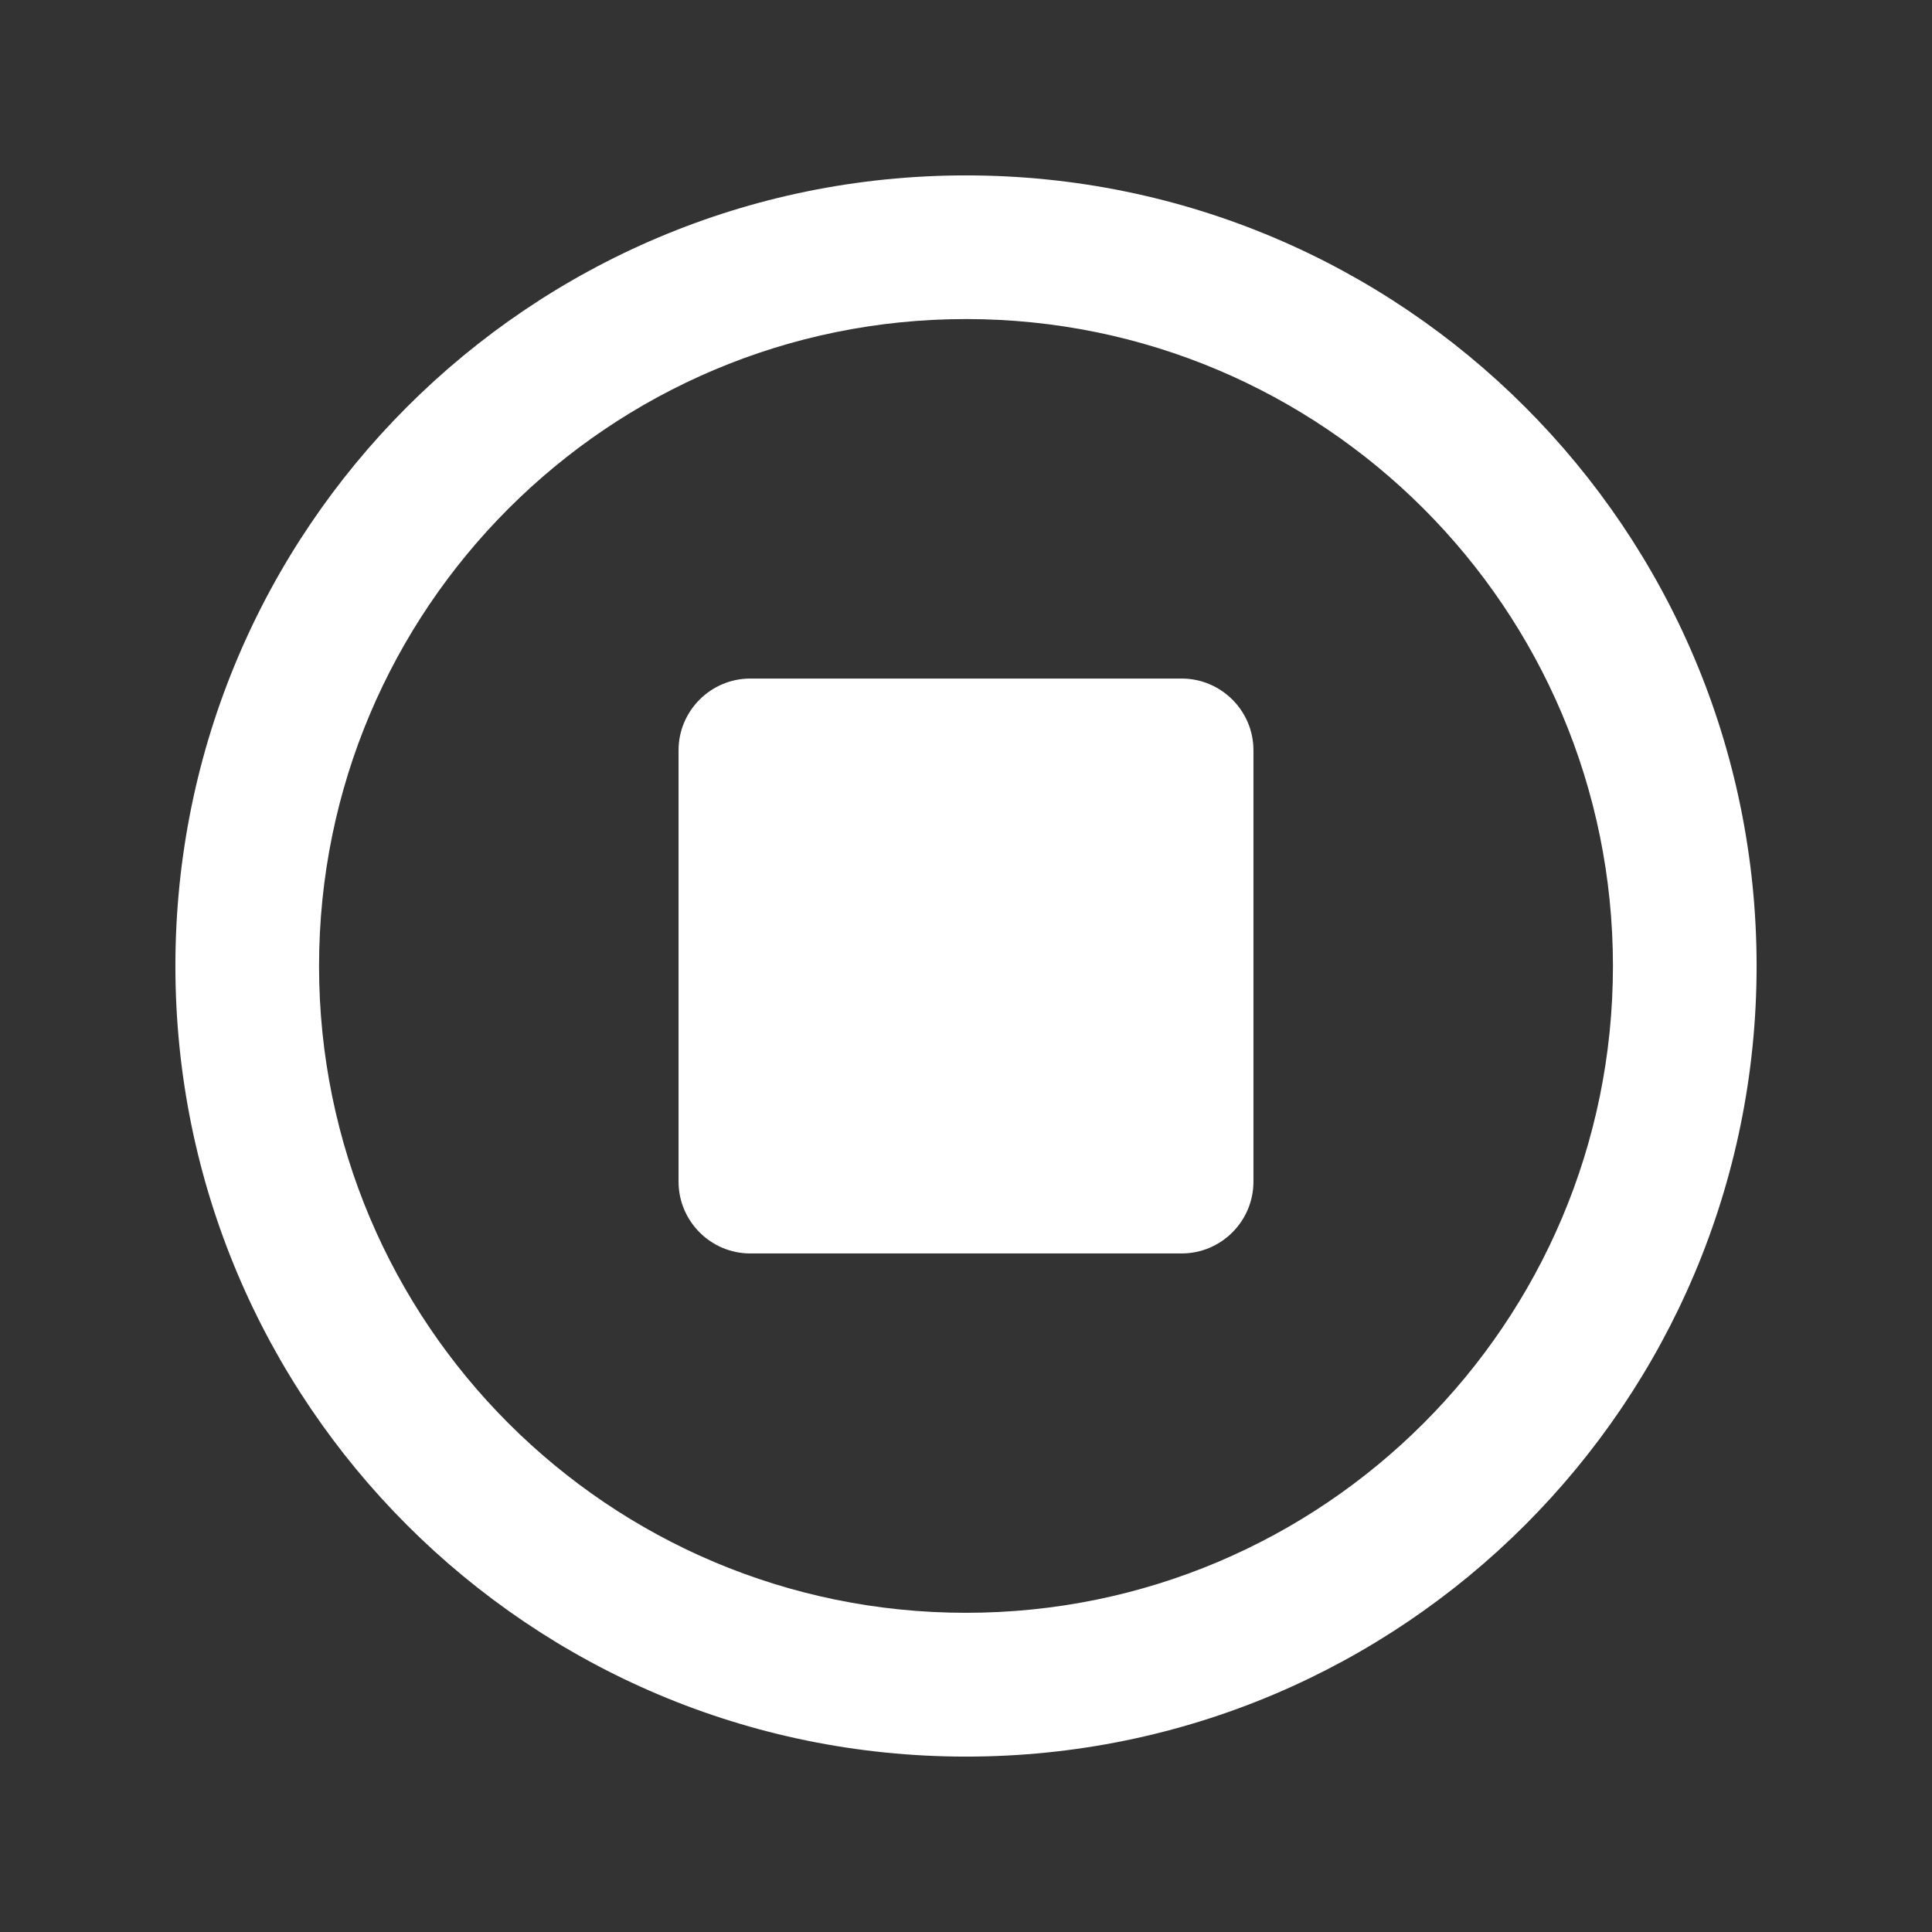 <svg width="14" height="14" viewBox="0 0 14 14" fill="none" xmlns="http://www.w3.org/2000/svg">
<rect x="0" y="0" width="14" height="14" fill="#333333" stroke="none"/>
<path d="M12.729 7C12.729 10.164 10.164 12.729 7 12.729C3.836 12.729 1.271 10.164 1.271 7C1.271 3.836 3.836 1.271 7 1.271C10.164 1.271 12.729 3.836 12.729 7ZM11.688 7C11.688 4.411 9.589 2.312 7 2.312C4.411 2.312 2.312 4.411 2.312 7C2.312 9.589 4.411 11.687 7 11.687C9.589 11.687 11.688 9.589 11.688 7ZM5.437 4.917H8.562C8.849 4.917 9.083 5.15 9.083 5.437V8.562C9.083 8.85 8.849 9.083 8.562 9.083H5.437C5.151 9.083 4.917 8.85 4.917 8.562V5.437C4.917 5.15 5.151 4.917 5.437 4.917Z" fill="white"/>
</svg>
